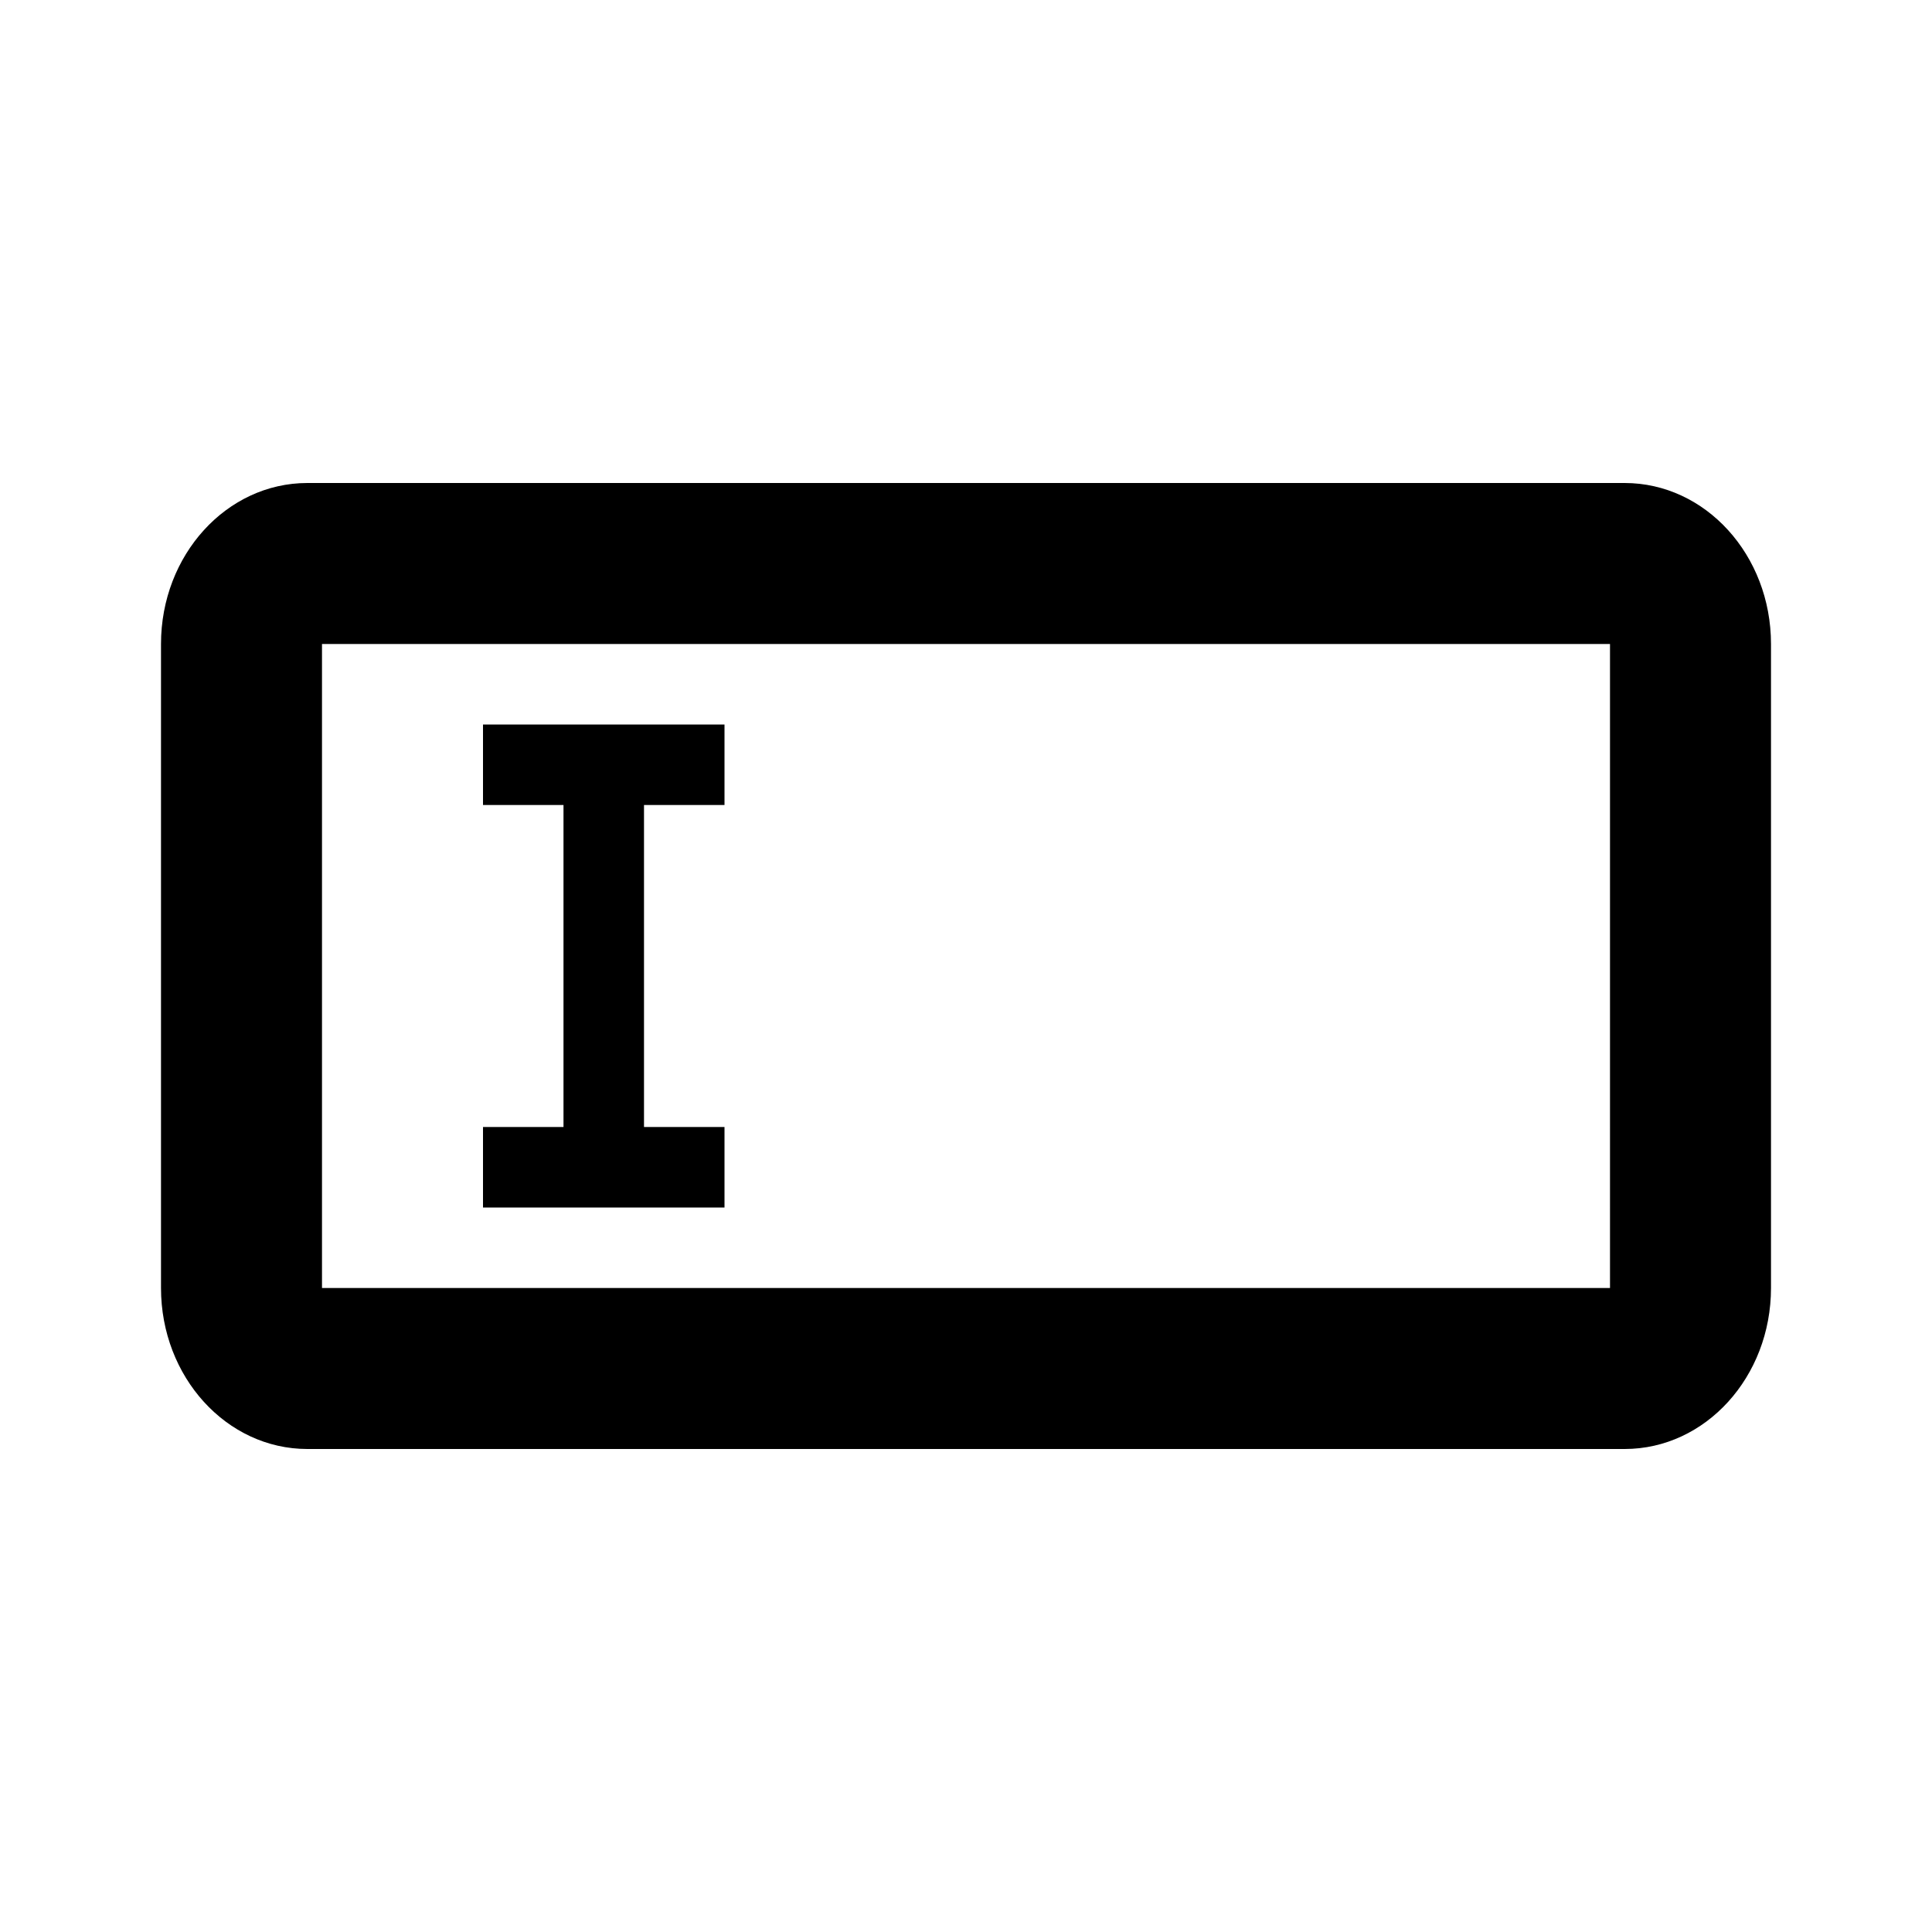 <svg xmlns="http://www.w3.org/2000/svg" width="3em" height="3em" viewBox="0 0 512 512"><path fill="currentColor" d="M430.545 128c21.422 0 38.788 19.103 38.788 42.667v170.666c0 23.564-17.366 42.667-38.788 42.667H81.455c-21.422 0-38.788-19.103-38.788-42.667V170.667c0-23.564 17.366-42.667 38.788-42.667zm-3.878 42.667H85.333v170.666h341.334zm-277.334 42.666H128V192h64v21.333h-21.333v85.334H192V320h-64v-21.333h21.333z"/></svg>